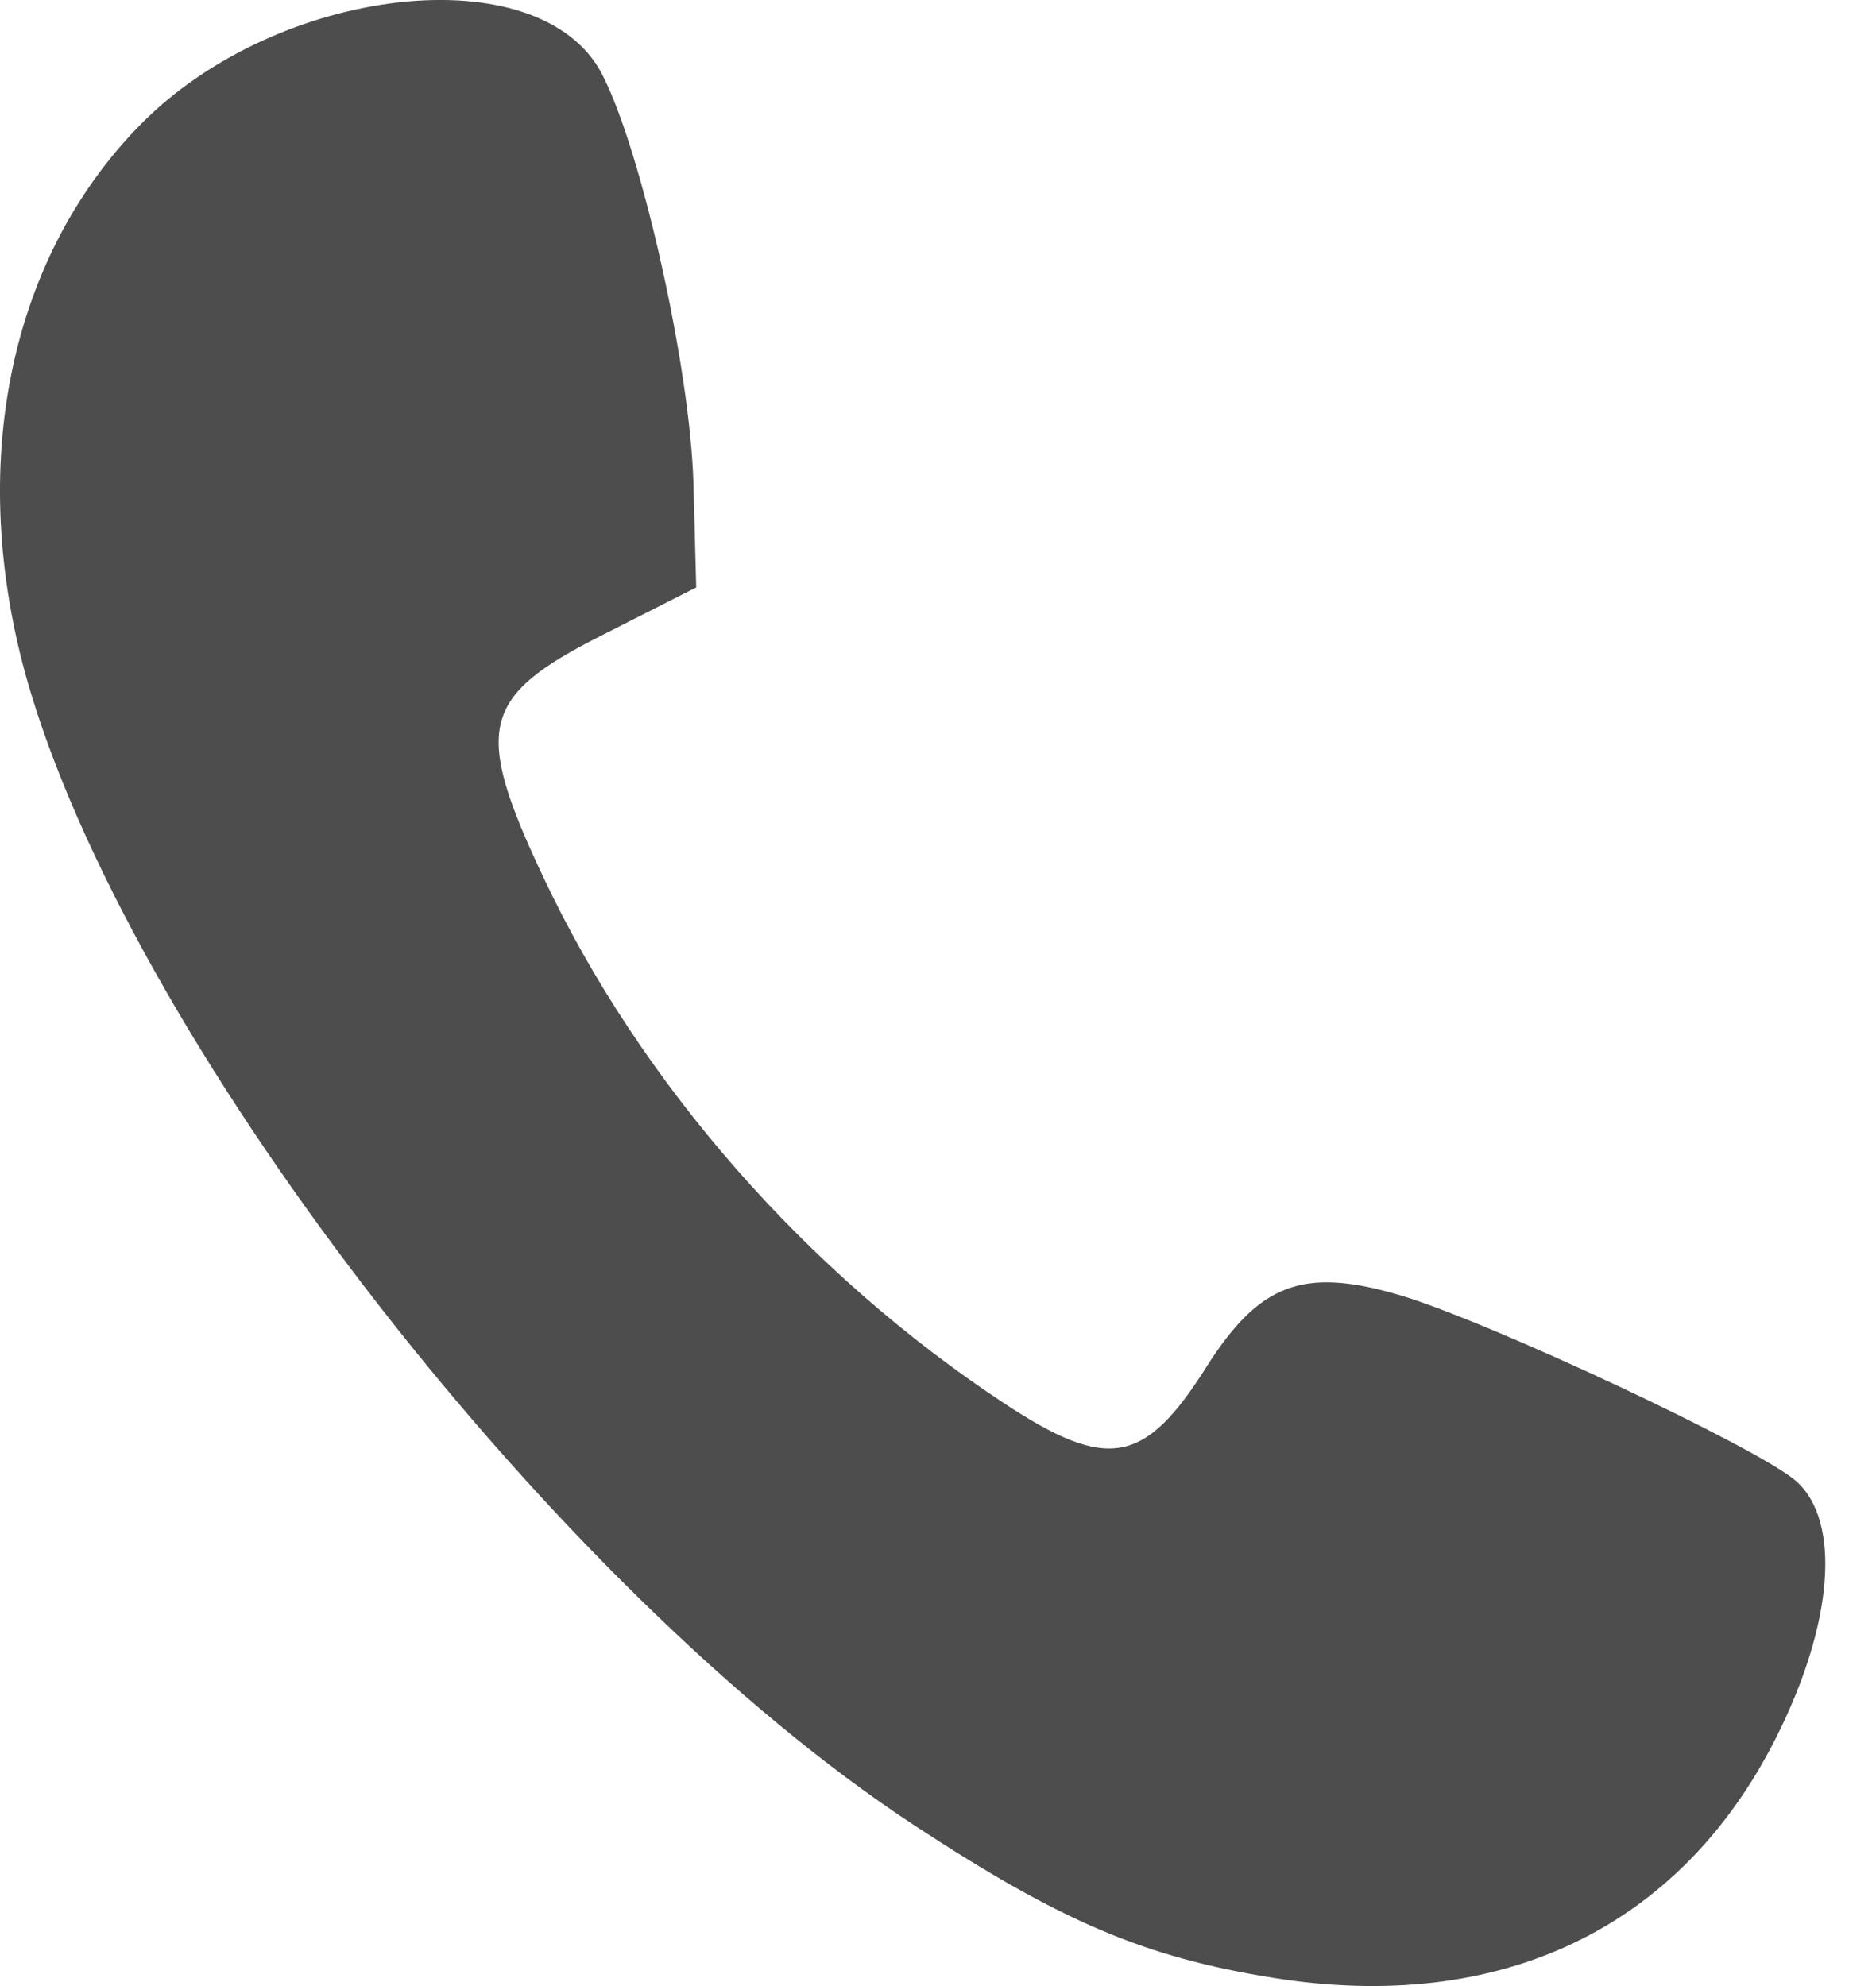 <svg width="17" height="18" viewBox="0 0 17 18" fill="none" xmlns="http://www.w3.org/2000/svg">
<path d="M11.533 17.925C10.371 17.738 9.613 17.415 8.282 16.541C5.073 14.434 1.277 9.568 0.281 6.285C-0.317 4.311 0.052 2.378 1.265 1.137C2.514 -0.141 4.894 -0.406 5.455 0.671C5.814 1.362 6.256 3.342 6.284 4.387L6.309 5.324L5.438 5.766C4.358 6.314 4.289 6.604 4.922 7.947C5.804 9.819 7.305 11.534 9.097 12.717C10.037 13.337 10.371 13.277 10.93 12.393C11.409 11.634 11.807 11.483 12.67 11.734C13.467 11.965 15.95 13.13 16.279 13.426C16.686 13.791 16.613 14.72 16.095 15.748C15.225 17.479 13.593 18.257 11.533 17.925Z" fill="#4D4D4D"/>
</svg>
